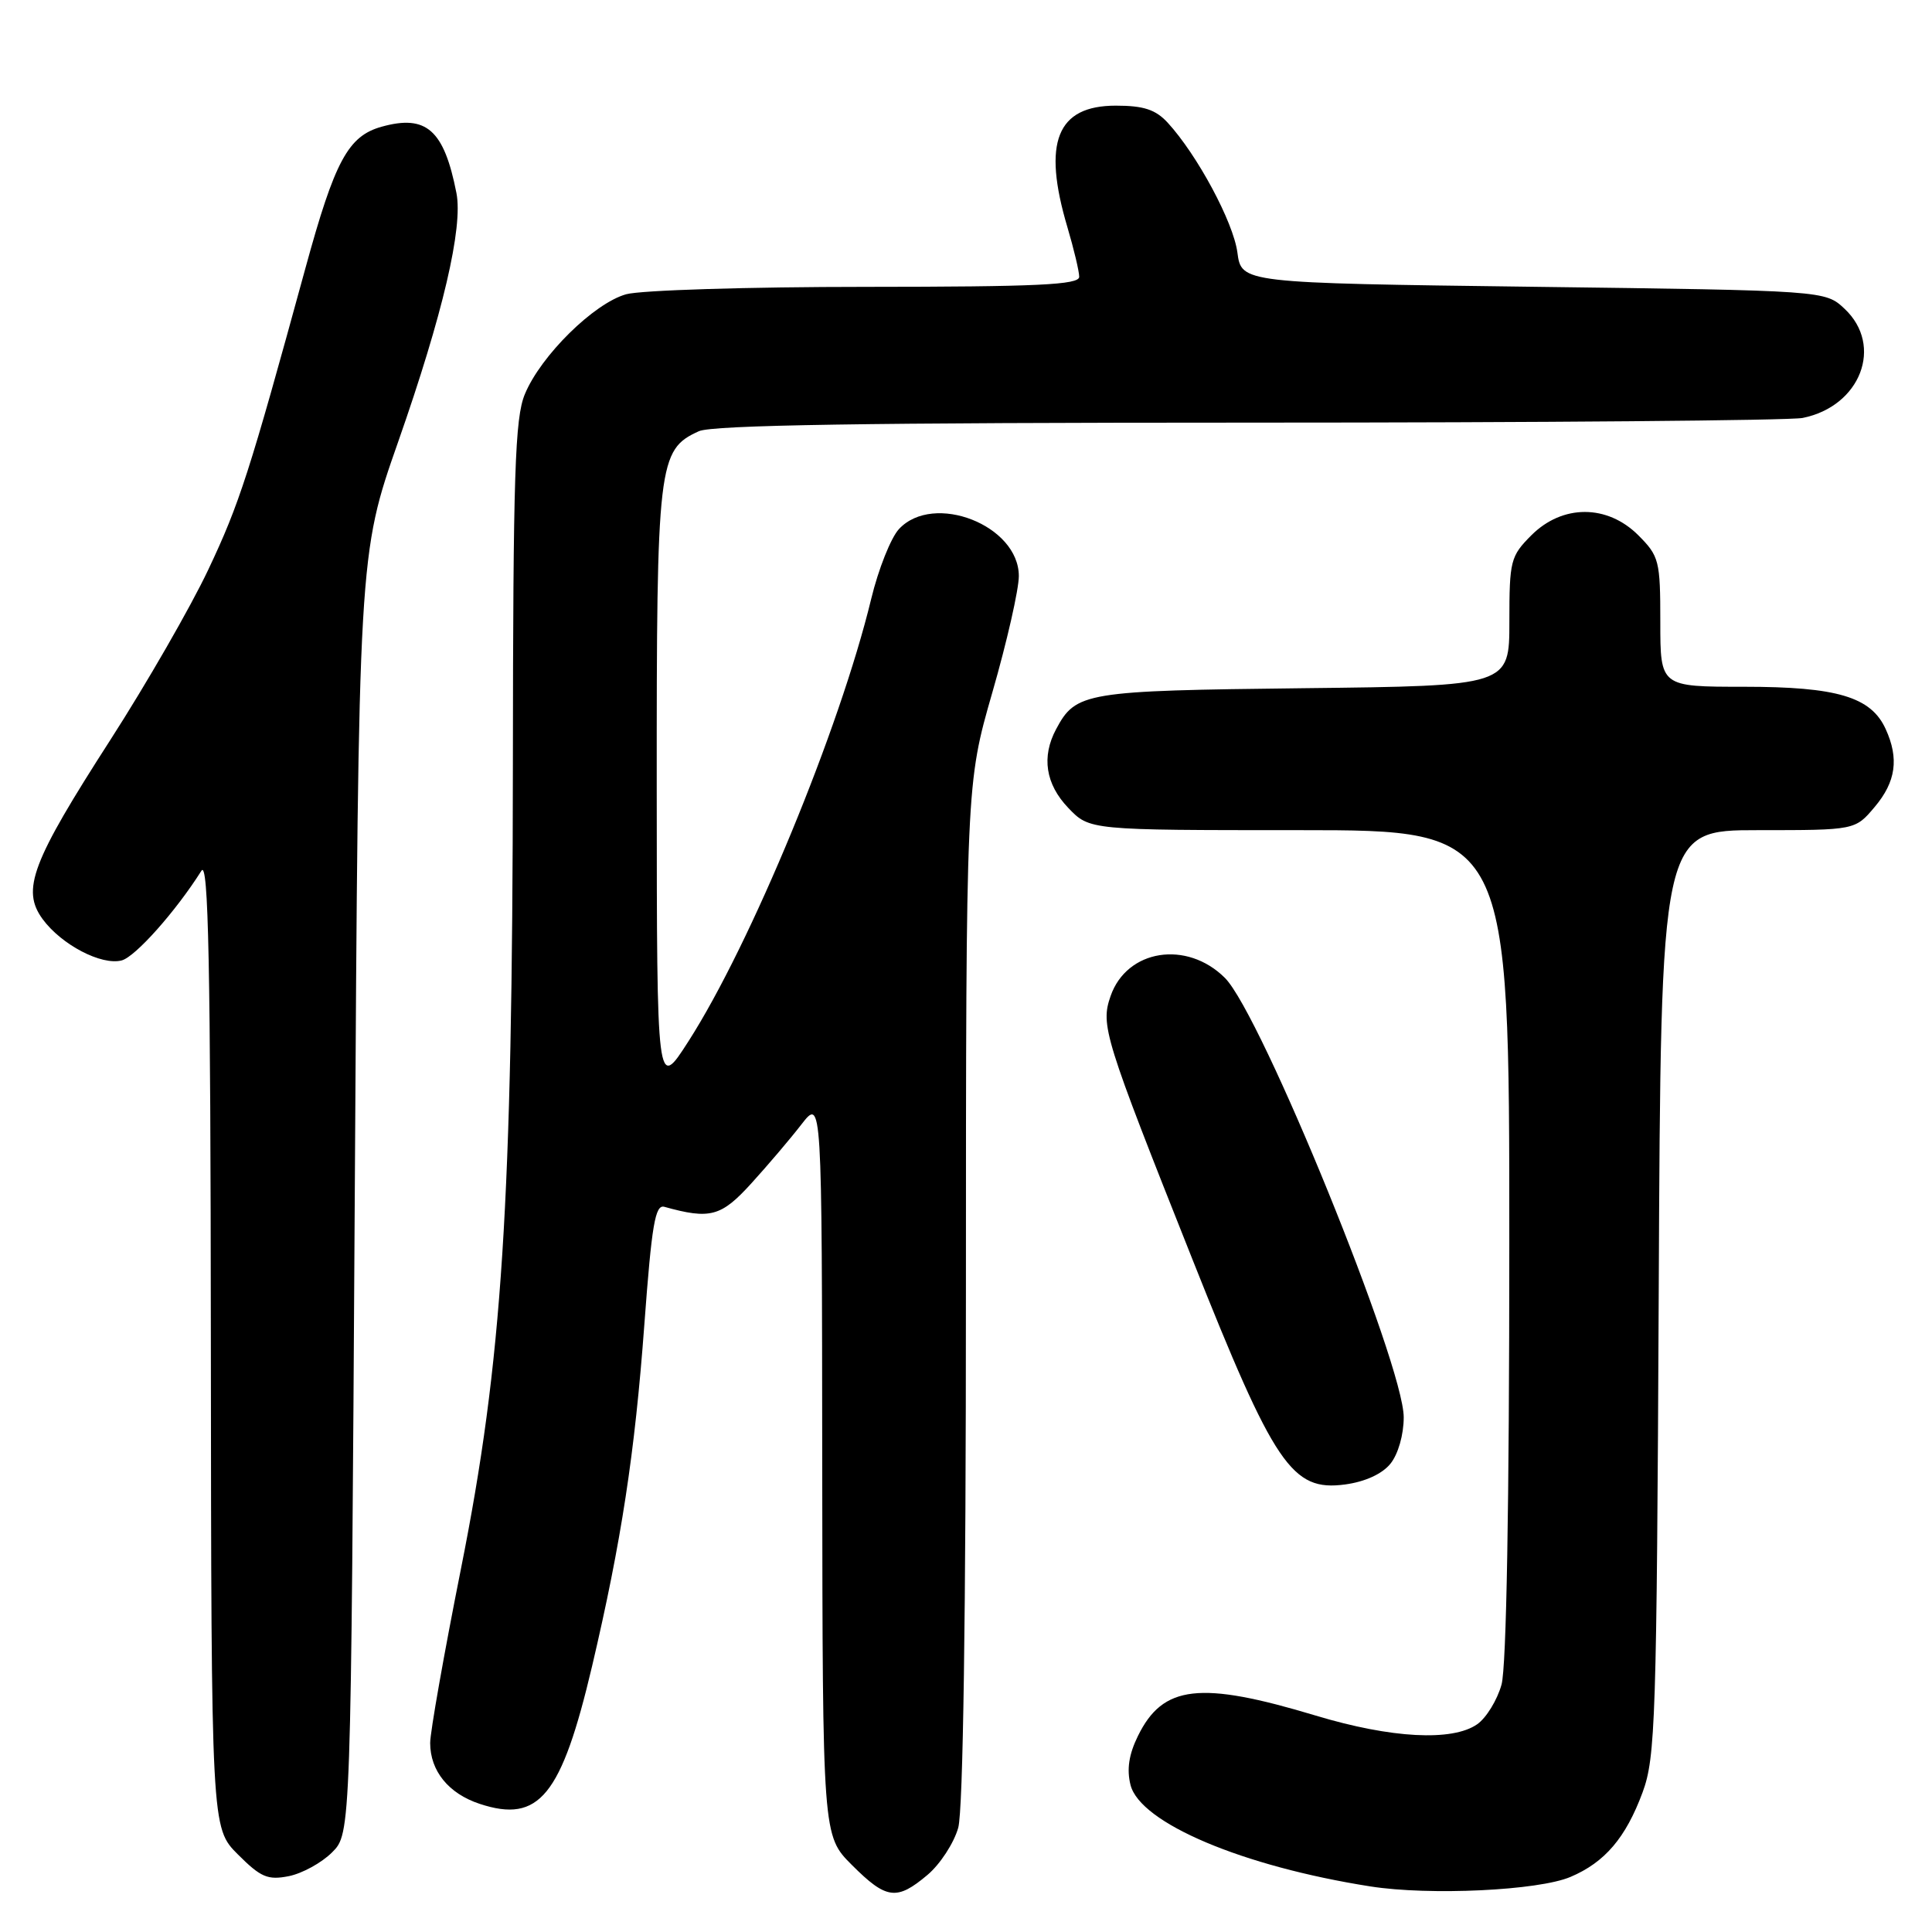 <?xml version="1.0" encoding="UTF-8" standalone="no"?>
<!DOCTYPE svg PUBLIC "-//W3C//DTD SVG 1.1//EN" "http://www.w3.org/Graphics/SVG/1.1/DTD/svg11.dtd" >
<svg xmlns="http://www.w3.org/2000/svg" xmlns:xlink="http://www.w3.org/1999/xlink" version="1.1" viewBox="0 0 256 256">
 <g >
 <path fill="currentColor"
d=" M 122.89 248.44 C 124.57 247.03 126.40 244.21 126.97 242.19 C 127.62 239.84 127.99 214.02 127.99 171.19 C 128.00 103.88 128.00 103.88 131.50 91.72 C 133.43 85.03 135.00 78.11 135.00 76.33 C 135.00 69.61 123.71 65.18 119.12 70.10 C 118.05 71.25 116.39 75.42 115.44 79.35 C 111.28 96.56 99.49 125.10 91.21 138.00 C 87.04 144.50 87.04 144.50 87.02 104.65 C 87.00 61.30 87.20 59.60 92.60 57.14 C 94.39 56.32 114.96 56.00 165.42 56.00 C 204.10 56.00 237.15 55.72 238.86 55.38 C 246.53 53.84 249.62 45.81 244.42 40.92 C 241.84 38.50 241.84 38.50 203.17 38.00 C 164.50 37.50 164.50 37.50 163.96 33.45 C 163.42 29.42 158.65 20.53 154.72 16.25 C 153.12 14.52 151.55 14.00 147.85 14.00 C 140.03 14.00 138.10 18.85 141.43 30.08 C 142.29 32.98 143.00 35.96 143.00 36.68 C 143.00 37.74 137.46 38.00 114.75 38.01 C 99.21 38.01 84.91 38.45 82.97 38.99 C 78.71 40.18 71.67 47.11 69.55 52.22 C 68.23 55.38 67.99 62.69 67.96 101.22 C 67.90 159.70 66.57 180.34 61.07 207.92 C 58.83 219.16 57.00 229.52 57.00 230.95 C 57.00 234.66 59.44 237.66 63.56 239.02 C 71.44 241.62 74.39 238.00 78.46 220.75 C 82.32 204.32 84.12 192.59 85.38 175.50 C 86.36 162.27 86.81 159.57 88.03 159.91 C 94.10 161.60 95.55 161.21 99.54 156.82 C 101.72 154.42 104.72 150.90 106.20 148.98 C 108.91 145.50 108.91 145.50 108.95 194.37 C 109.00 243.24 109.00 243.24 112.88 247.12 C 117.45 251.69 118.82 251.87 122.89 248.44 Z  M 208.10 248.70 C 212.65 246.77 215.42 243.52 217.65 237.50 C 219.36 232.87 219.52 227.97 219.79 171.25 C 220.07 110.00 220.07 110.00 232.95 110.00 C 245.82 110.00 245.82 110.00 248.41 106.92 C 251.22 103.59 251.65 100.51 249.86 96.60 C 247.92 92.34 243.43 91.00 231.10 91.00 C 220.00 91.00 220.00 91.00 220.00 82.42 C 220.00 74.28 219.85 73.70 217.08 70.92 C 212.96 66.81 207.04 66.81 202.92 70.92 C 200.15 73.70 200.00 74.28 200.00 82.36 C 200.00 90.88 200.00 90.88 172.75 91.19 C 143.73 91.52 142.56 91.71 139.94 96.62 C 137.98 100.28 138.54 103.91 141.56 107.06 C 144.37 110.00 144.37 110.00 172.19 110.00 C 200.00 110.00 200.00 110.00 199.99 164.75 C 199.99 199.34 199.61 220.87 198.96 223.22 C 198.39 225.27 196.94 227.63 195.74 228.47 C 192.45 230.77 184.35 230.34 174.36 227.33 C 159.00 222.70 154.09 223.27 150.78 230.03 C 149.58 232.47 149.28 234.46 149.80 236.52 C 151.08 241.56 164.65 247.30 181.58 249.96 C 189.43 251.19 203.86 250.51 208.10 248.70 Z  M 44.00 245.45 C 46.50 242.96 46.50 242.96 47.01 158.23 C 47.51 73.50 47.51 73.50 52.77 58.51 C 58.69 41.61 61.37 30.14 60.48 25.58 C 58.84 17.21 56.50 15.14 50.57 16.79 C 46.13 18.03 44.37 21.29 40.48 35.50 C 33.02 62.75 31.73 66.75 27.59 75.50 C 25.25 80.45 19.42 90.58 14.65 98.00 C 4.18 114.27 2.81 117.90 5.65 121.79 C 8.15 125.19 13.45 127.96 16.13 127.26 C 17.93 126.78 23.29 120.77 26.69 115.38 C 27.62 113.91 27.90 127.66 27.94 177.85 C 28.00 242.20 28.00 242.20 31.52 245.72 C 34.56 248.76 35.48 249.15 38.27 248.60 C 40.05 248.24 42.62 246.83 44.00 245.45 Z  M 184.24 193.95 C 185.26 192.69 186.00 190.11 186.00 187.80 C 186.00 180.78 167.13 134.40 162.31 129.58 C 157.26 124.54 149.31 125.79 147.16 131.98 C 145.81 135.85 146.28 137.39 157.98 166.81 C 168.89 194.26 171.18 197.64 178.23 196.70 C 180.88 196.34 183.14 195.31 184.24 193.95 Z "/>
</g>
</svg>
